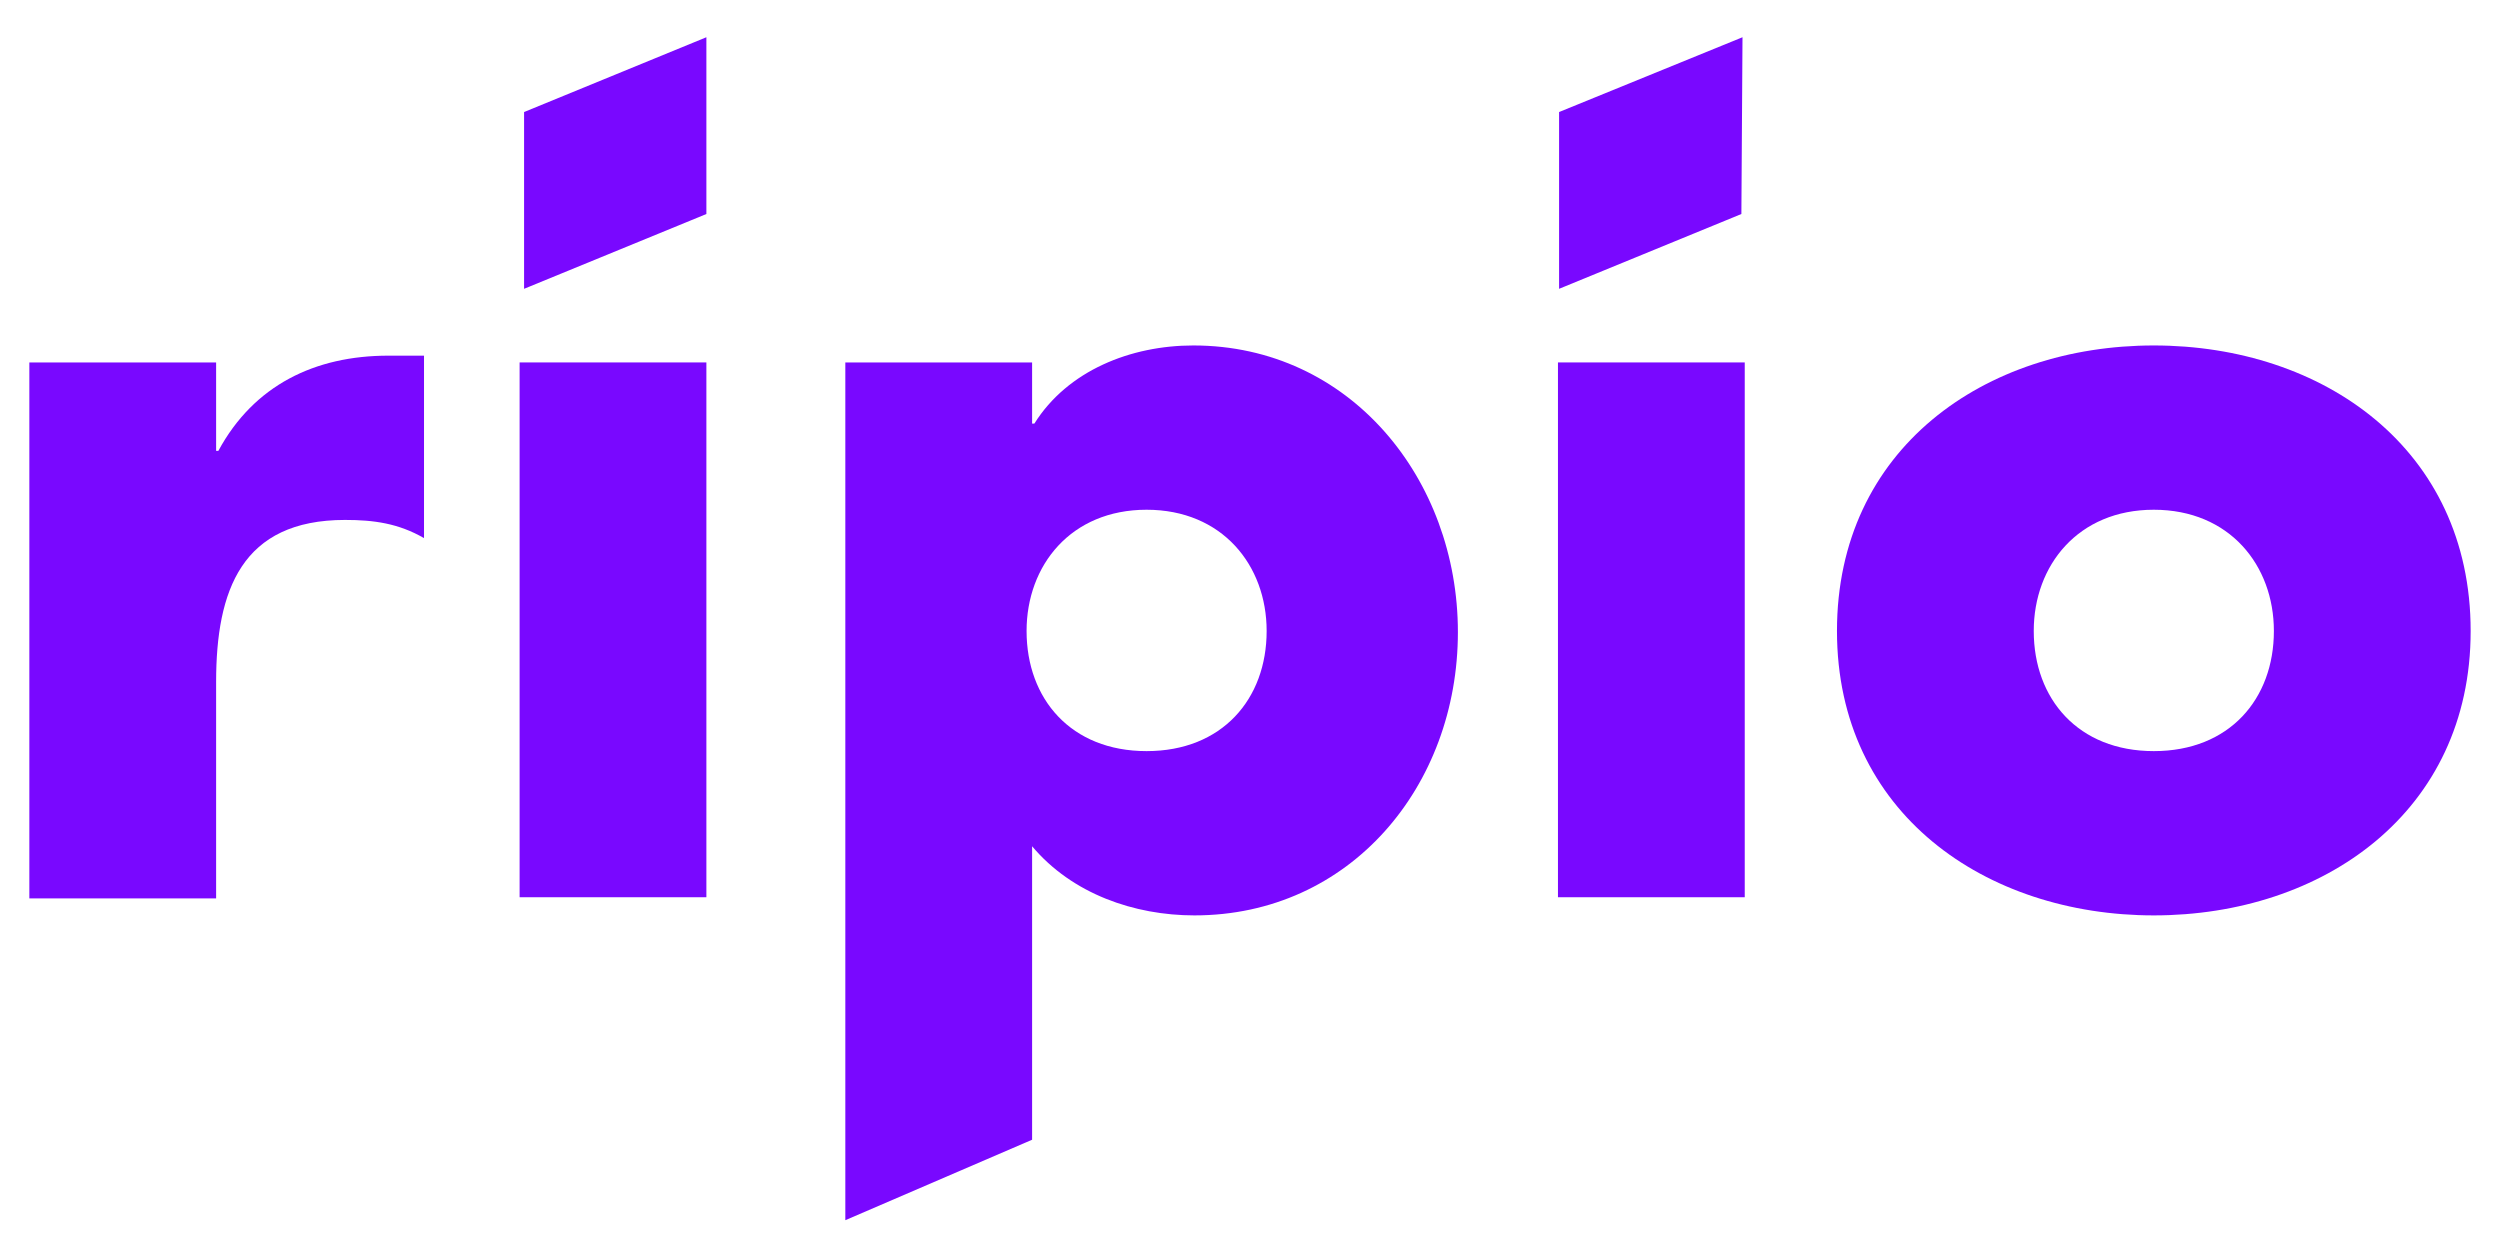 <svg width="38" height="19" viewBox="0 0 38 19" fill="none" xmlns="http://www.w3.org/2000/svg">
<path d="M3.285 6.853H3.319C3.859 5.854 4.789 5.406 5.904 5.406H6.445V8.179C6.056 7.955 5.684 7.903 5.245 7.903C3.673 7.903 3.285 8.971 3.285 10.366V13.656H0.446V5.509H3.285V6.853Z" fill="#7908FF"/>
<path d="M10.737 5.509H7.898V13.638H10.737V5.509Z" fill="#7908FF"/>
<path d="M15.688 6.439H15.722C16.229 5.63 17.192 5.251 18.138 5.251C20.521 5.251 22.16 7.283 22.16 9.608C22.16 11.951 20.521 13.914 18.155 13.914C17.243 13.914 16.296 13.587 15.688 12.863V17.324L12.849 18.547V5.509H15.688V6.439ZM15.604 9.591C15.604 10.624 16.279 11.417 17.428 11.417C18.578 11.417 19.253 10.624 19.253 9.591C19.253 8.592 18.578 7.748 17.428 7.748C16.279 7.748 15.604 8.592 15.604 9.591Z" fill="#7908FF"/>
<path d="M26.52 5.509H23.681V13.638H26.52V5.509Z" fill="#7908FF"/>
<path d="M37.554 9.591C37.554 12.347 35.307 13.914 32.738 13.914C30.187 13.914 27.922 12.364 27.922 9.591C27.922 6.818 30.17 5.251 32.738 5.251C35.307 5.251 37.554 6.818 37.554 9.591ZM30.913 9.591C30.913 10.624 31.589 11.417 32.738 11.417C33.888 11.417 34.563 10.624 34.563 9.591C34.563 8.592 33.888 7.748 32.738 7.748C31.589 7.748 30.913 8.592 30.913 9.591Z" fill="#7908FF"/>
<path d="M10.737 3.253L7.966 4.39V1.703L10.737 0.566V3.253Z" fill="#7908FF"/>
<path d="M26.469 3.253L23.698 4.39V1.703L26.486 0.566L26.469 3.253Z" fill="#7908FF"/>
</svg>
